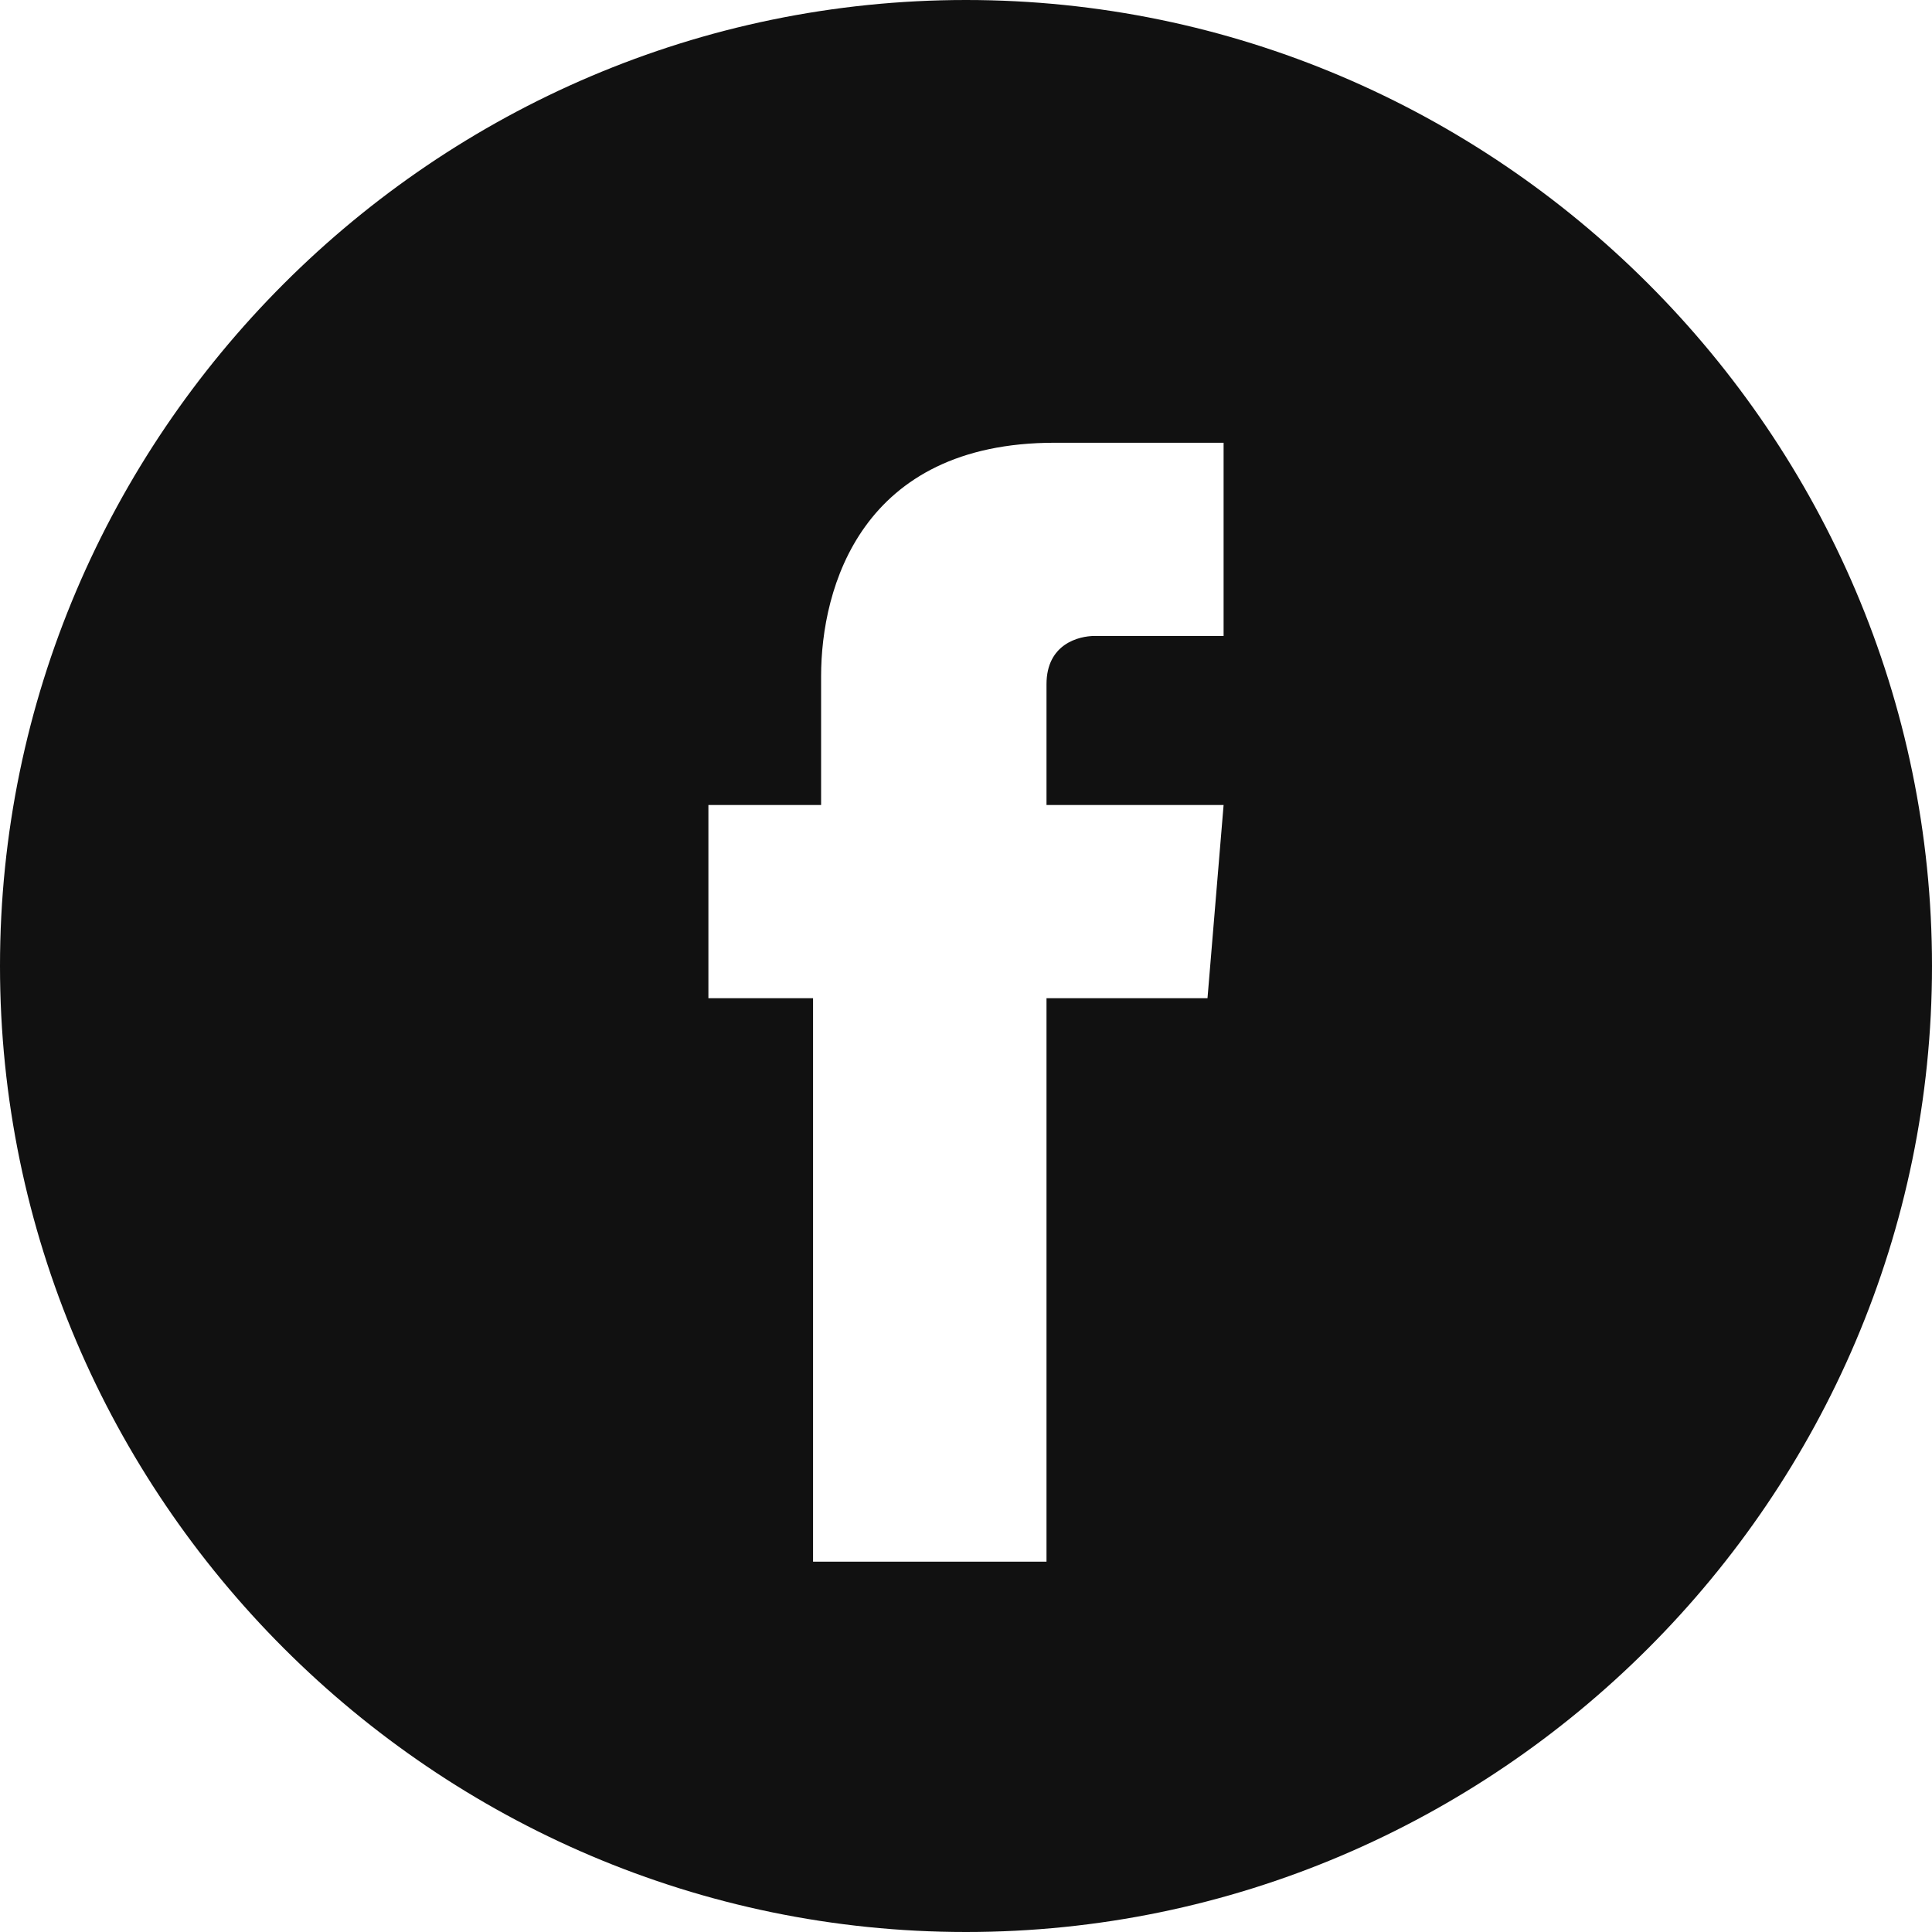 <svg width="24" height="24" viewBox="0 0 24 24" fill="none" xmlns="http://www.w3.org/2000/svg">
<path d="M12 0C5.4 0 0 5.4 0 12C0 18.6 5.4 24 12 24C18.6 24 24 18.6 24 12C24 5.4 18.6 0 12 0ZM15 12.4H13C13 15.5 13 19.4 13 19.4H10.1C10.1 19.4 10.1 15.6 10.1 12.4H8.8V10H10.2V8.4C10.2 7.3 10.7 5.5 13.1 5.5H15.2V7.9C15.2 7.9 13.9 7.9 13.6 7.9C13.4 7.9 13 8 13 8.5V10H15.2L15 12.4Z" fill="#111111"/>
</svg>
